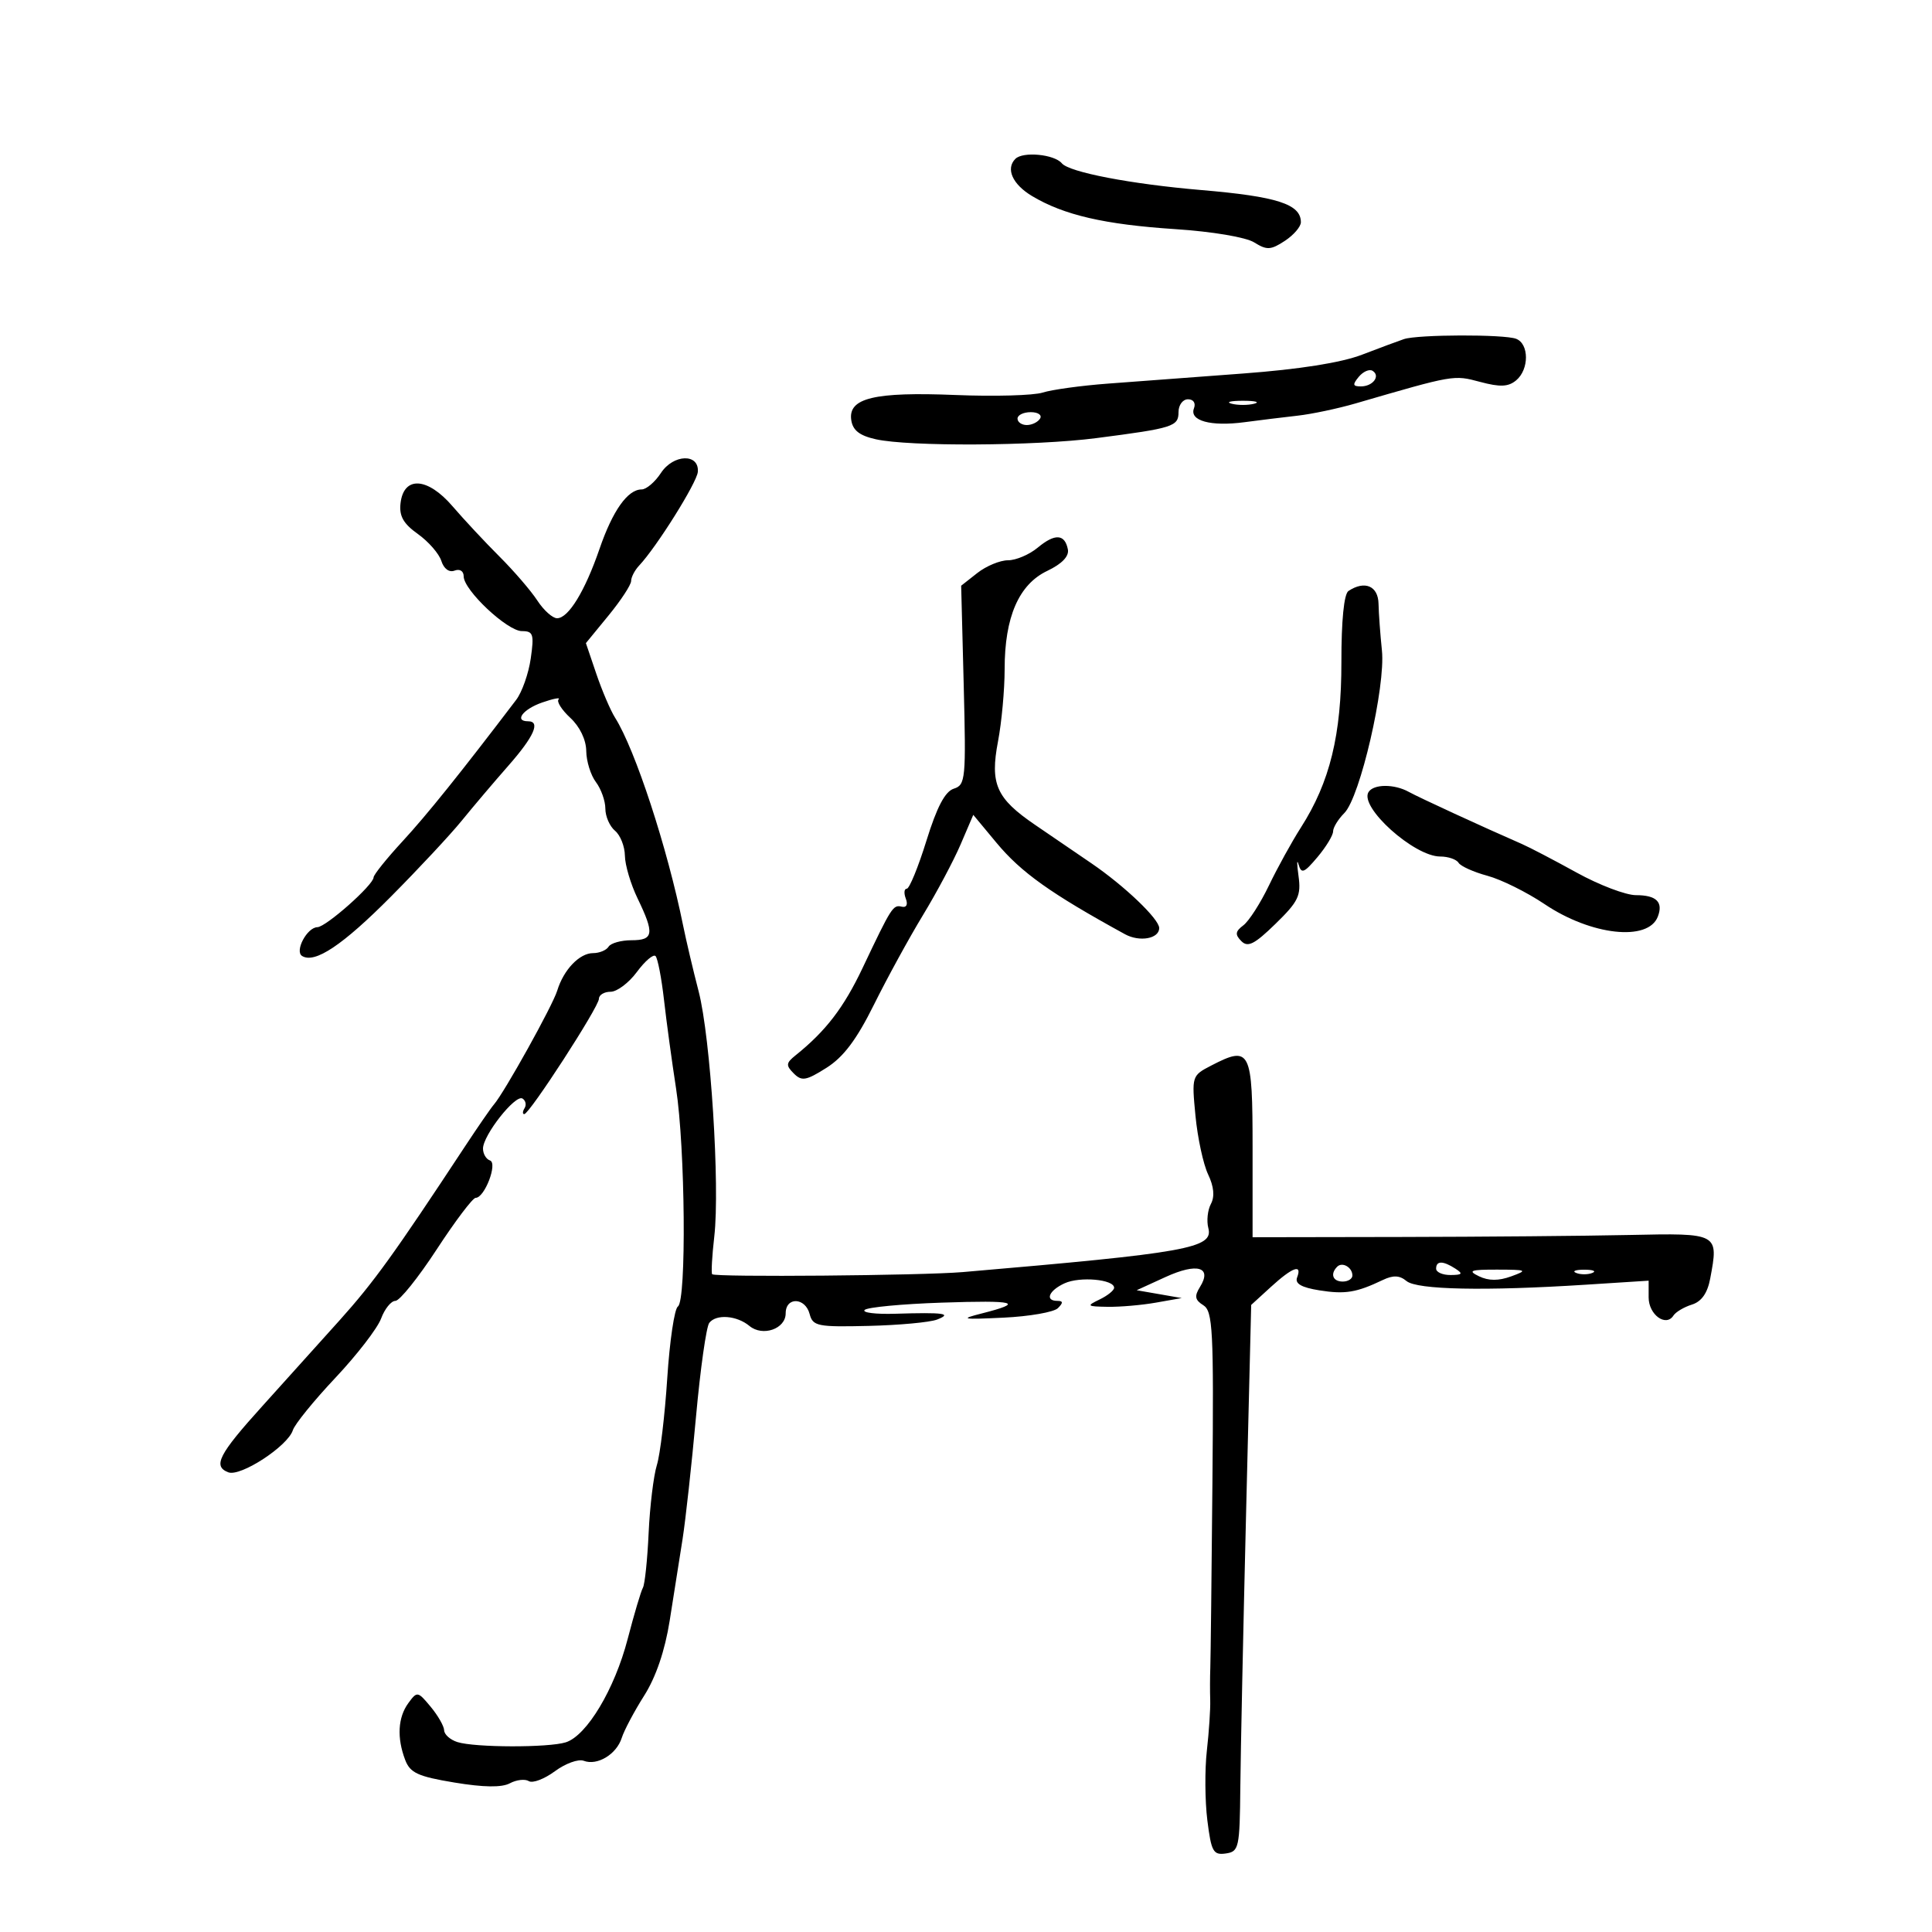 <svg xmlns="http://www.w3.org/2000/svg" width="300" height="300" viewBox="0 0 300 300" version="1.1">
	<path d="M 157.667 24.667 C 156.133 26.200, 157.220 28.624, 160.256 30.441 C 165.204 33.401, 171.510 34.858, 182.500 35.580 C 188.245 35.957, 193.457 36.834, 194.750 37.641 C 196.712 38.866, 197.320 38.836, 199.500 37.408 C 200.875 36.507, 202 35.202, 202 34.507 C 202 31.698, 198.321 30.511, 186.500 29.508 C 175.640 28.586, 166.031 26.742, 164.883 25.360 C 163.719 23.956, 158.845 23.488, 157.667 24.667 M 218 52.657 C 217.175 52.932, 214.250 54.020, 211.500 55.075 C 208.255 56.321, 201.761 57.348, 193 58.001 C 185.575 58.555, 176.125 59.261, 172 59.570 C 167.875 59.880, 163.336 60.504, 161.913 60.958 C 160.490 61.411, 154.397 61.582, 148.372 61.336 C 135.772 60.823, 131.688 61.801, 132.181 65.215 C 132.413 66.822, 133.456 67.640, 136 68.209 C 141.156 69.362, 160.723 69.261, 170.227 68.031 C 182.198 66.483, 183 66.228, 183 63.981 C 183 62.891, 183.661 62, 184.469 62 C 185.321 62, 185.710 62.591, 185.396 63.410 C 184.657 65.335, 188.011 66.255, 193.237 65.559 C 195.582 65.248, 199.300 64.791, 201.500 64.544 C 203.700 64.298, 207.750 63.442, 210.500 62.642 C 225.834 58.181, 225.714 58.202, 229.832 59.301 C 232.938 60.130, 234.203 60.076, 235.423 59.064 C 237.460 57.373, 237.457 53.389, 235.418 52.607 C 233.559 51.894, 220.179 51.932, 218 52.657 M 210.991 58.511 C 209.986 59.722, 210.047 60, 211.319 60 C 213.185 60, 214.406 58.369, 213.130 57.580 C 212.633 57.273, 211.671 57.692, 210.991 58.511 M 191.250 62.689 C 192.213 62.941, 193.787 62.941, 194.750 62.689 C 195.713 62.438, 194.925 62.232, 193 62.232 C 191.075 62.232, 190.287 62.438, 191.250 62.689 M 158 65 C 158 65.550, 158.648 66, 159.441 66 C 160.234 66, 161.160 65.550, 161.500 65 C 161.840 64.450, 161.191 64, 160.059 64 C 158.927 64, 158 64.450, 158 65 M 102.625 73.450 C 101.706 74.852, 100.359 76, 99.632 76 C 97.468 76, 95.137 79.288, 93.096 85.221 C 90.828 91.814, 88.266 96, 86.500 96 C 85.802 96, 84.423 94.763, 83.437 93.250 C 82.451 91.737, 79.811 88.671, 77.572 86.435 C 75.332 84.200, 72.047 80.680, 70.271 78.613 C 66.385 74.089, 62.688 73.874, 62.194 78.142 C 61.964 80.130, 62.630 81.312, 64.885 82.918 C 66.533 84.092, 68.174 85.973, 68.531 87.098 C 68.920 88.324, 69.746 88.928, 70.590 88.604 C 71.400 88.293, 72 88.674, 72 89.498 C 72 91.638, 78.768 98, 81.045 98 C 82.802 98, 82.955 98.477, 82.414 102.250 C 82.079 104.588, 81.061 107.478, 80.152 108.673 C 71.518 120.028, 66.304 126.519, 62.512 130.630 C 60.042 133.308, 58.017 135.831, 58.011 136.237 C 57.994 137.410, 50.625 143.943, 49.285 143.973 C 47.673 144.009, 45.714 147.705, 46.913 148.446 C 48.882 149.663, 53.209 146.770, 60.695 139.232 C 64.988 134.910, 69.939 129.602, 71.697 127.437 C 73.456 125.271, 76.718 121.425, 78.947 118.888 C 82.931 114.355, 83.975 112, 82 112 C 79.794 112, 81.193 110.128, 84.176 109.088 C 85.923 108.480, 87.076 108.258, 86.738 108.596 C 86.400 108.933, 87.221 110.227, 88.562 111.470 C 90.035 112.835, 91.013 114.871, 91.032 116.615 C 91.049 118.202, 91.724 120.374, 92.532 121.441 C 93.339 122.509, 94 124.366, 94 125.569 C 94 126.771, 94.675 128.315, 95.500 129 C 96.325 129.685, 97.015 131.427, 97.034 132.872 C 97.053 134.318, 97.937 137.300, 99 139.500 C 101.651 144.989, 101.505 146, 98.059 146 C 96.441 146, 94.840 146.450, 94.500 147 C 94.160 147.550, 93.078 148, 92.096 148 C 89.985 148, 87.518 150.577, 86.530 153.815 C 85.821 156.139, 78.325 169.628, 76.702 171.500 C 76.225 172.050, 74.185 175.006, 72.168 178.069 C 61.178 194.757, 58.061 199.079, 52.747 205 C 49.538 208.575, 44.120 214.592, 40.707 218.371 C 33.951 225.849, 33.011 227.683, 35.453 228.620 C 37.349 229.348, 44.688 224.558, 45.475 222.080 C 45.770 221.149, 48.743 217.488, 52.081 213.944 C 55.419 210.400, 58.610 206.262, 59.173 204.750 C 59.735 203.238, 60.735 202, 61.394 202 C 62.053 202, 64.943 198.400, 67.816 194 C 70.689 189.600, 73.409 186, 73.860 186 C 75.251 186, 77.314 180.605, 76.080 180.193 C 75.486 179.995, 75 179.166, 75 178.350 C 75 176.275, 80.027 169.899, 81.128 170.579 C 81.625 170.886, 81.774 171.557, 81.457 172.069 C 81.141 172.581, 81.118 173, 81.406 173 C 82.212 173, 93 156.340, 93 155.096 C 93 154.493, 93.815 154, 94.812 154 C 95.809 154, 97.648 152.615, 98.900 150.921 C 100.152 149.228, 101.452 148.119, 101.790 148.456 C 102.127 148.794, 102.721 151.867, 103.108 155.285 C 103.496 158.703, 104.336 164.875, 104.976 169 C 106.407 178.226, 106.610 201.993, 105.266 202.867 C 104.730 203.215, 103.986 208.225, 103.611 214 C 103.236 219.775, 102.510 225.850, 101.997 227.500 C 101.485 229.150, 100.910 233.895, 100.719 238.044 C 100.529 242.193, 100.128 246.018, 99.829 246.544 C 99.529 247.070, 98.466 250.650, 97.465 254.500 C 95.440 262.291, 91.118 269.511, 87.859 270.545 C 85.185 271.394, 73.735 271.368, 71.024 270.508 C 69.911 270.154, 68.985 269.333, 68.967 268.683 C 68.948 268.032, 68.005 266.384, 66.871 265.021 C 64.865 262.609, 64.770 262.594, 63.404 264.462 C 61.784 266.678, 61.608 269.839, 62.914 273.273 C 63.683 275.297, 64.889 275.852, 70.565 276.792 C 75.110 277.545, 77.911 277.583, 79.172 276.908 C 80.200 276.358, 81.525 276.206, 82.116 276.572 C 82.707 276.937, 84.528 276.246, 86.164 275.037 C 87.799 273.828, 89.814 273.098, 90.641 273.416 C 92.737 274.220, 95.734 272.415, 96.545 269.858 C 96.919 268.679, 98.490 265.720, 100.035 263.284 C 101.853 260.417, 103.247 256.321, 103.985 251.677 C 104.612 247.730, 105.513 242.025, 105.987 239 C 106.461 235.975, 107.400 227.425, 108.074 220 C 108.747 212.575, 109.674 206.012, 110.134 205.416 C 111.211 204.018, 114.405 204.261, 116.369 205.891 C 118.425 207.597, 122 206.354, 122 203.933 C 122 201.343, 125.040 201.436, 125.722 204.046 C 126.215 205.929, 126.944 206.076, 134.879 205.886 C 139.620 205.772, 144.400 205.330, 145.500 204.903 C 147.945 203.954, 146.590 203.765, 139 203.999 C 135.975 204.092, 133.842 203.826, 134.259 203.408 C 134.676 202.990, 140.062 202.480, 146.227 202.273 C 157.835 201.884, 159.168 202.244, 152.441 203.953 C 148.966 204.835, 149.366 204.912, 155.822 204.605 C 159.848 204.414, 163.651 203.749, 164.272 203.128 C 165.109 202.291, 165.091 202, 164.200 202 C 162.196 202, 162.856 200.387, 165.319 199.265 C 167.702 198.179, 173 198.661, 173 199.964 C 173 200.366, 171.988 201.183, 170.750 201.780 C 168.664 202.786, 168.755 202.869, 172 202.921 C 173.925 202.952, 177.300 202.660, 179.500 202.270 L 183.500 201.563 180 200.954 L 176.500 200.346 181 198.288 C 185.903 196.046, 188.269 196.739, 186.327 199.848 C 185.439 201.270, 185.549 201.862, 186.852 202.676 C 188.325 203.597, 188.475 206.510, 188.266 230.103 C 188.138 244.621, 187.989 257.625, 187.936 259 C 187.883 260.375, 187.876 262.625, 187.922 264 C 187.967 265.375, 187.731 268.906, 187.399 271.847 C 187.066 274.788, 187.101 279.652, 187.476 282.656 C 188.084 287.523, 188.395 288.085, 190.329 287.809 C 192.384 287.517, 192.505 286.965, 192.597 277.500 C 192.651 272, 193.052 252.904, 193.489 235.064 L 194.284 202.628 197.365 199.814 C 200.708 196.760, 202.240 196.212, 201.414 198.363 C 201.047 199.320, 202.077 199.917, 204.866 200.363 C 208.863 201.002, 210.628 200.714, 214.716 198.759 C 216.338 197.982, 217.327 198.026, 218.406 198.922 C 220.037 200.276, 230.592 200.490, 246.250 199.487 L 256 198.863 256 201.463 C 256 204.139, 258.682 206.101, 259.851 204.280 C 260.208 203.724, 261.497 202.959, 262.715 202.578 C 264.212 202.111, 265.134 200.803, 265.558 198.544 C 266.886 191.465, 266.893 191.469, 252.986 191.768 C 246.119 191.916, 230.150 192.054, 217.500 192.077 L 194.500 192.117 194.500 178.324 C 194.500 162.984, 194.165 162.312, 188.084 165.456 C 185.063 167.019, 185.040 167.093, 185.633 173.267 C 185.963 176.695, 186.845 180.786, 187.594 182.358 C 188.497 184.255, 188.643 185.798, 188.029 186.946 C 187.519 187.898, 187.339 189.581, 187.628 190.687 C 188.448 193.820, 184.482 194.532, 149.500 197.529 C 143.186 198.070, 110.991 198.344, 110.585 197.861 C 110.418 197.662, 110.566 195.025, 110.914 192 C 111.811 184.199, 110.336 161.086, 108.486 153.946 C 107.627 150.633, 106.542 146.027, 106.073 143.711 C 103.639 131.679, 98.628 116.371, 95.512 111.449 C 94.798 110.320, 93.486 107.252, 92.596 104.631 L 90.978 99.864 94.489 95.579 C 96.420 93.222, 98 90.810, 98 90.218 C 98 89.627, 98.563 88.545, 99.250 87.815 C 101.971 84.923, 108.224 74.939, 108.358 73.271 C 108.591 70.374, 104.558 70.499, 102.625 73.450 M 161.139 85.035 C 159.841 86.116, 157.764 87, 156.524 87 C 155.284 87, 153.140 87.889, 151.760 88.974 L 149.249 90.949 149.645 106.401 C 150.018 120.983, 149.931 121.887, 148.106 122.466 C 146.749 122.897, 145.481 125.306, 143.857 130.540 C 142.583 134.643, 141.208 138, 140.802 138 C 140.395 138, 140.329 138.693, 140.654 139.541 C 141.008 140.464, 140.758 140.965, 140.030 140.791 C 138.667 140.465, 138.456 140.794, 133.950 150.290 C 131.015 156.476, 128.236 160.099, 123.531 163.874 C 122.044 165.067, 122.008 165.436, 123.253 166.682 C 124.498 167.927, 125.167 167.812, 128.337 165.808 C 130.979 164.137, 133.016 161.428, 135.709 156 C 137.756 151.875, 141.176 145.626, 143.310 142.113 C 145.443 138.600, 148.076 133.656, 149.160 131.128 L 151.130 126.530 154.718 130.849 C 158.563 135.478, 163.138 138.735, 174.686 145.065 C 176.960 146.311, 180 145.764, 180 144.108 C 180 142.706, 174.618 137.564, 169.481 134.058 C 167.017 132.376, 163.067 129.680, 160.705 128.068 C 154.694 123.964, 153.709 121.737, 154.972 115.114 C 155.538 112.151, 156 107.098, 156 103.884 C 156 95.821, 158.200 90.752, 162.613 88.648 C 164.897 87.558, 166.027 86.384, 165.820 85.316 C 165.352 82.903, 163.813 82.811, 161.139 85.035 M 209.390 91.765 C 208.695 92.225, 208.284 96.342, 208.292 102.780 C 208.306 114.098, 206.504 121.464, 202.001 128.500 C 200.593 130.700, 198.360 134.750, 197.039 137.500 C 195.718 140.250, 193.931 143.032, 193.068 143.683 C 191.811 144.631, 191.748 145.117, 192.751 146.134 C 193.760 147.156, 194.792 146.634, 198.060 143.451 C 201.622 139.983, 202.058 139.072, 201.631 136 C 201.363 134.075, 201.369 133.284, 201.644 134.242 C 202.071 135.730, 202.496 135.563, 204.572 133.097 C 205.907 131.510, 207 129.714, 207 129.106 C 207 128.498, 207.787 127.211, 208.750 126.247 C 211.197 123.796, 215.169 106.607, 214.584 101 C 214.326 98.525, 214.089 95.263, 214.057 93.750 C 214 90.980, 211.916 90.094, 209.390 91.765 M 212.501 122.998 C 211.056 125.336, 219.588 133, 223.635 133 C 224.871 133, 226.153 133.438, 226.483 133.973 C 226.814 134.508, 228.833 135.416, 230.970 135.992 C 233.107 136.567, 237.099 138.548, 239.840 140.392 C 247.071 145.258, 255.928 146.236, 257.426 142.332 C 258.296 140.066, 257.208 139, 254.026 139 C 252.454 139, 248.319 137.427, 244.835 135.504 C 241.351 133.581, 237.515 131.577, 236.310 131.051 C 230.218 128.392, 220.297 123.821, 218.764 122.967 C 216.511 121.713, 213.286 121.729, 212.501 122.998 M 207.639 196.694 C 206.513 197.820, 206.954 199, 208.500 199 C 209.325 199, 210 198.577, 210 198.059 C 210 196.798, 208.438 195.895, 207.639 196.694 M 223 197 C 223 197.550, 224.012 197.993, 225.250 197.985 C 227.069 197.972, 227.213 197.784, 226 197 C 224.061 195.747, 223 195.747, 223 197 M 229.661 198.181 C 231.154 198.903, 232.699 198.907, 234.661 198.192 C 237.280 197.238, 237.112 197.157, 232.500 197.147 C 228.315 197.137, 227.852 197.306, 229.661 198.181 M 244.750 197.662 C 245.438 197.940, 246.563 197.940, 247.250 197.662 C 247.938 197.385, 247.375 197.158, 246 197.158 C 244.625 197.158, 244.063 197.385, 244.750 197.662" stroke="none" fill="black" fill-rule="evenodd"/>
</svg>